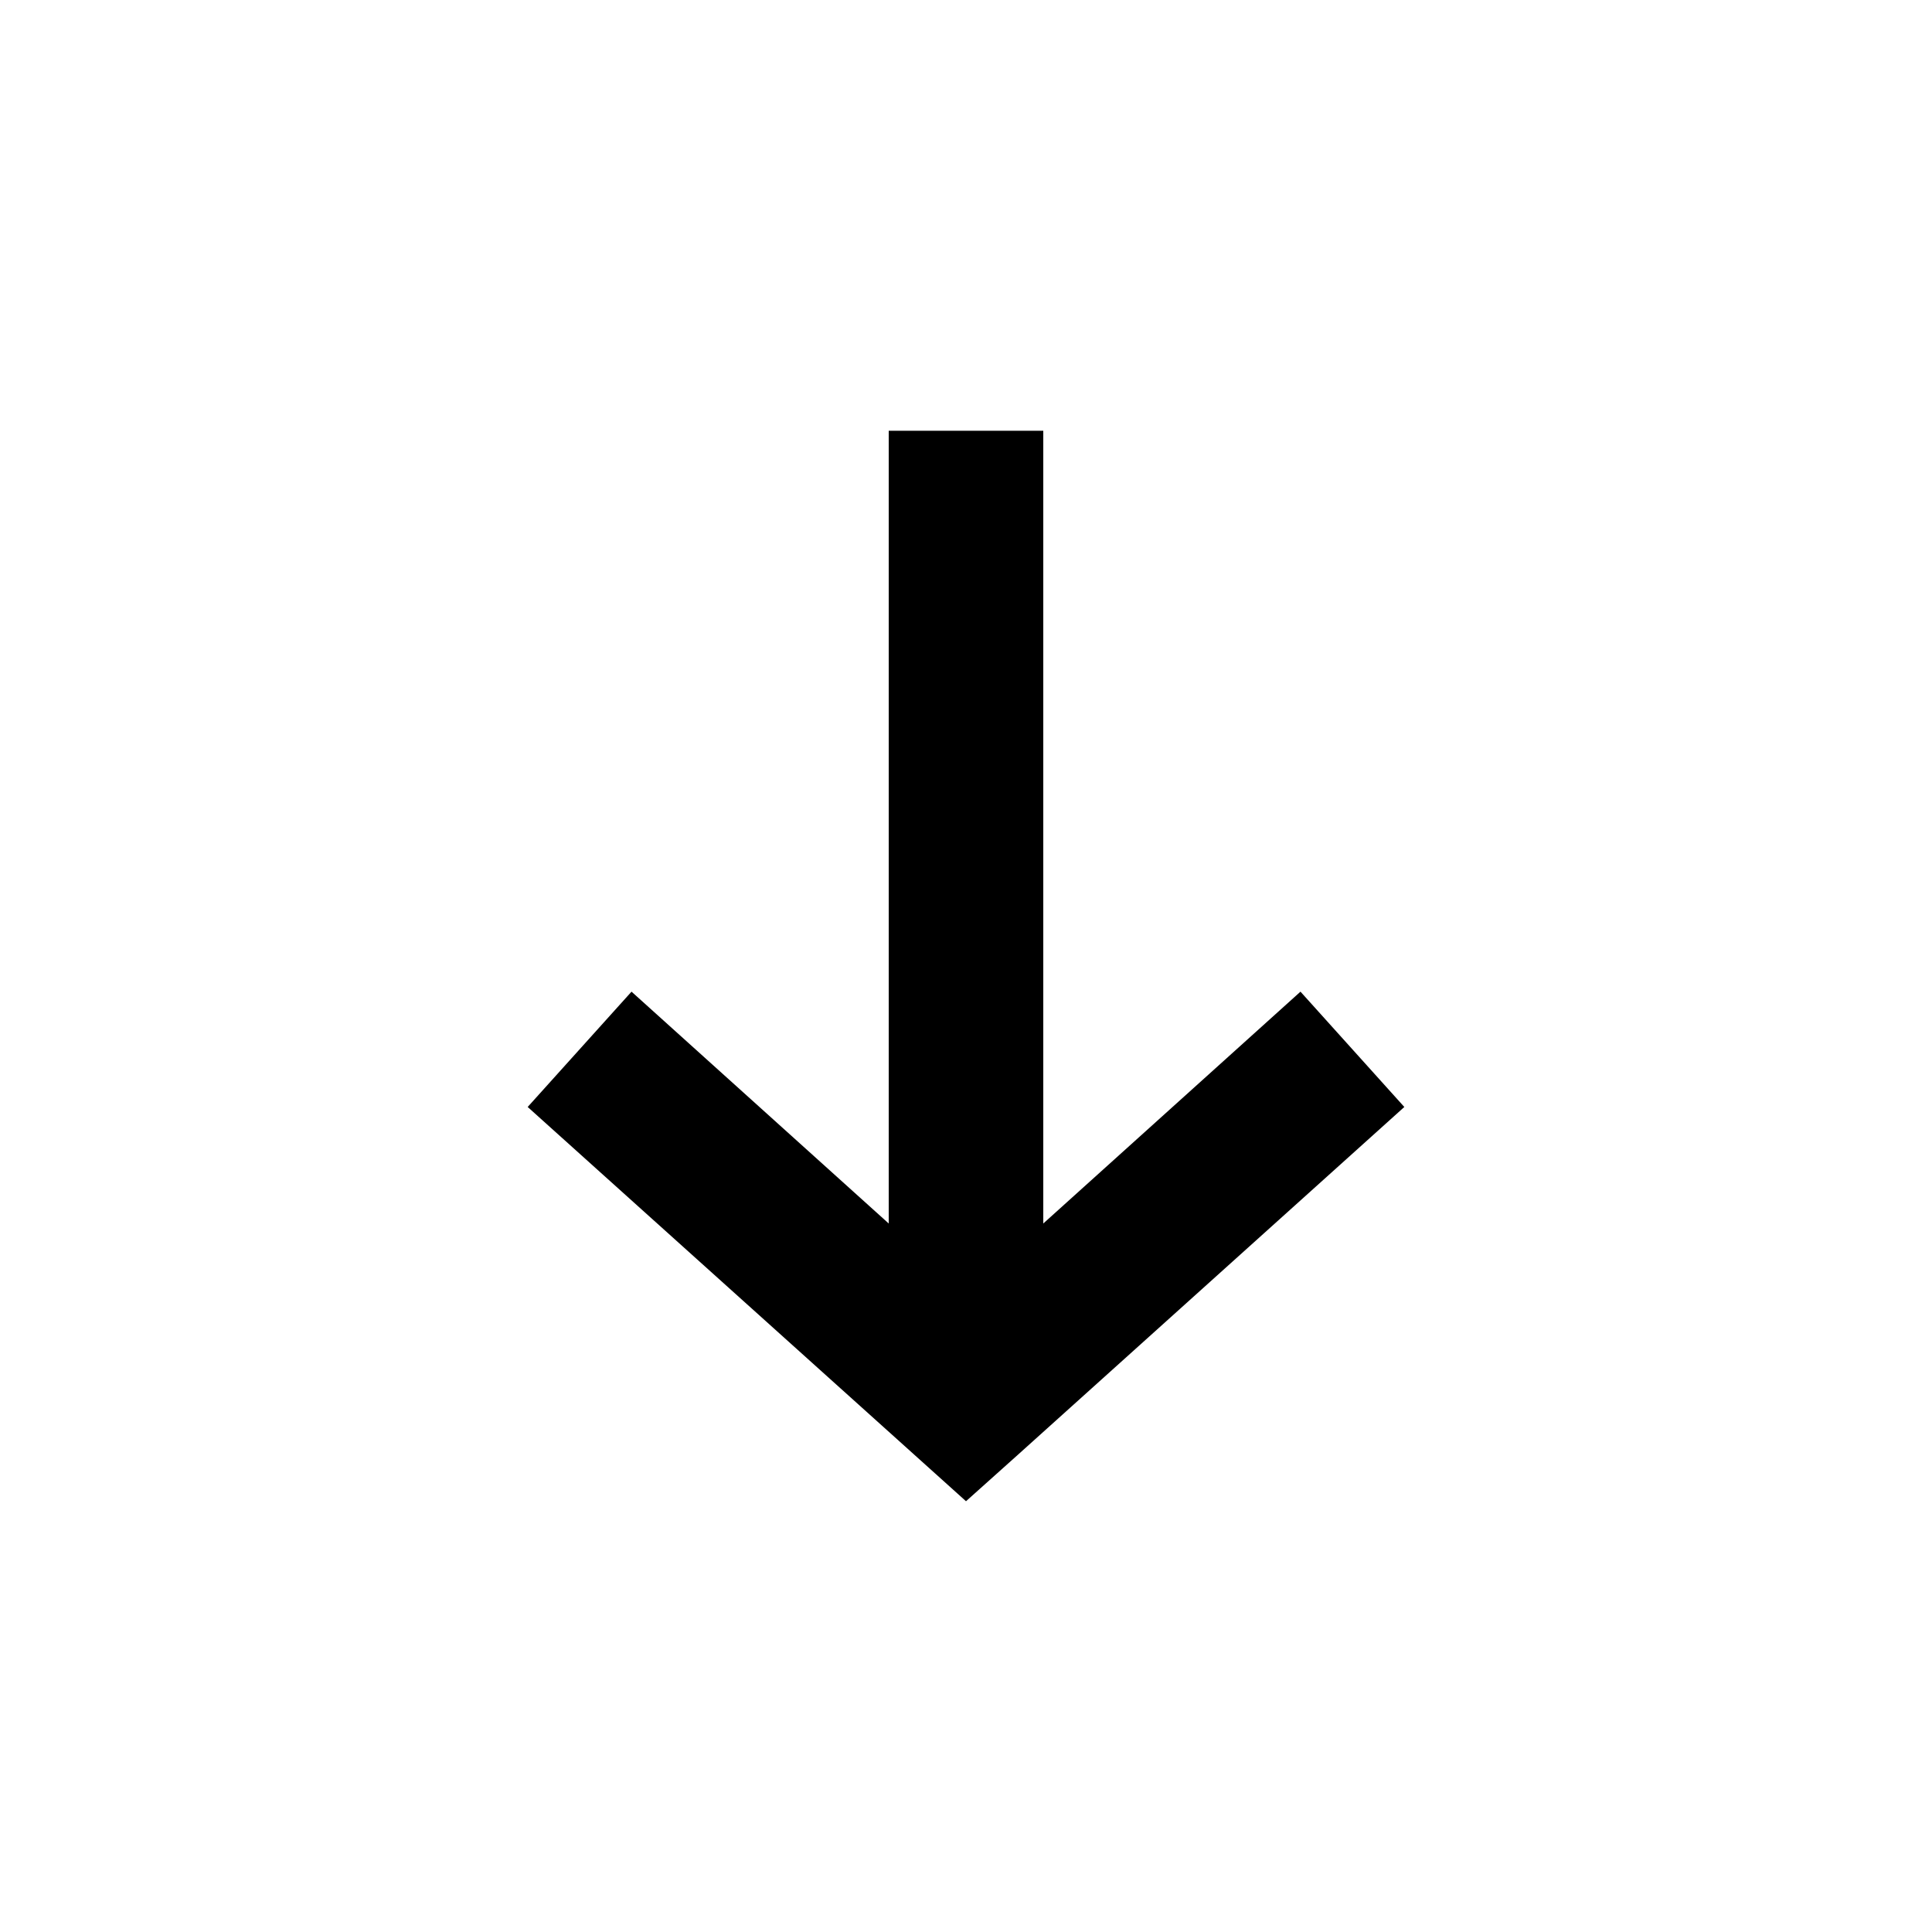 <!-- Generated by IcoMoon.io -->
<svg version="1.1" xmlns="http://www.w3.org/2000/svg" width="32" height="32" viewBox="0 0 32 32">
<title>down</title>
<path d="M16 24.865l0.86-0.77 6.4-5.76-1.72-1.91-4.26 3.84v-13.13h-2.56v13.13l-4.26-3.84-1.72 1.91 7.26 6.53z"></path>
</svg>
